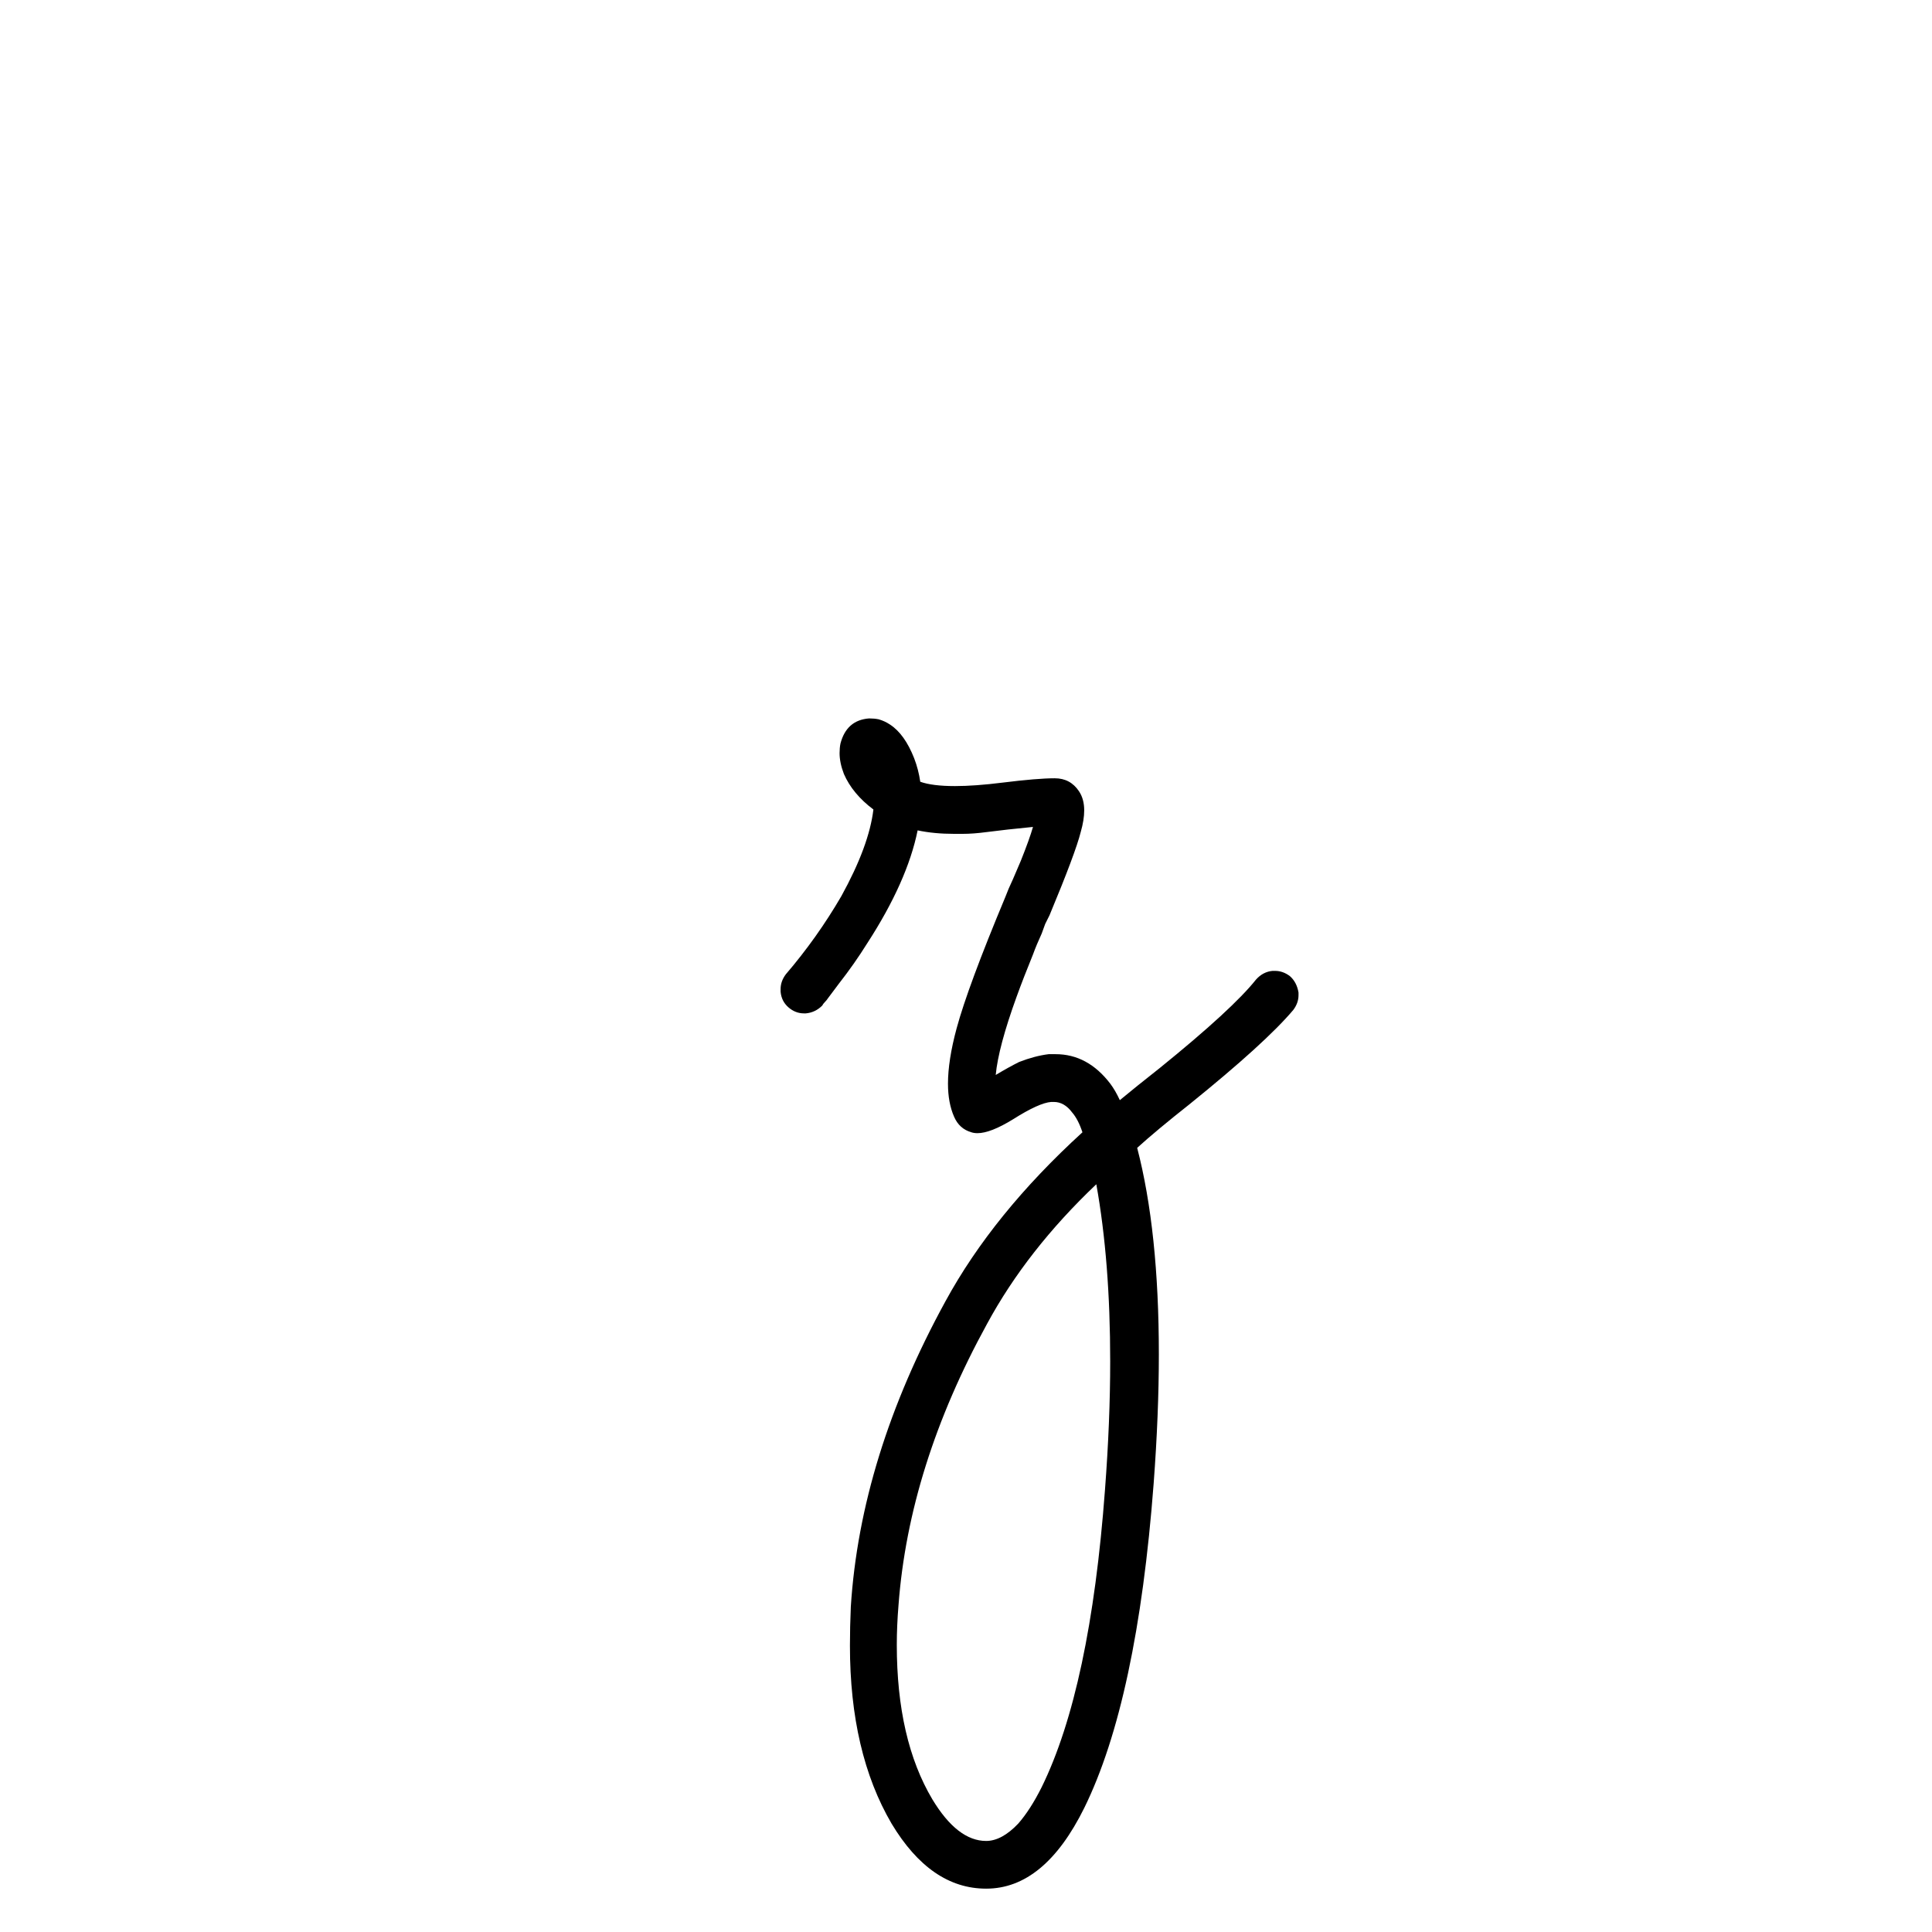 <?xml version="1.0" encoding="UTF-8" standalone="no"?>
<!-- Created with Inkscape (http://www.inkscape.org/) -->

<svg
   xmlns:dc="http://purl.org/dc/elements/1.1/"
   xmlns:cc="http://creativecommons.org/ns#"
   xmlns:rdf="http://www.w3.org/1999/02/22-rdf-syntax-ns#"
   xmlns:svg="http://www.w3.org/2000/svg"
   xmlns="http://www.w3.org/2000/svg"
   xmlns:sodipodi="http://sodipodi.sourceforge.net/DTD/sodipodi-0.dtd"
   xmlns:inkscape="http://www.inkscape.org/namespaces/inkscape"
   width="55mm"
   height="55mm"
   viewBox="0 0 55 55"
   version="1.1"
   id="svg8"
   inkscape:version="0.91 r13725"
   sodipodi:docname="lower-z.svg">
  <defs
     id="defs2" />
  <sodipodi:namedview
     id="base"
     pagecolor="#ffffff"
     bordercolor="#666666"
     borderopacity="1.0"
     inkscape:pageopacity="0.0"
     inkscape:pageshadow="2"
     inkscape:zoom="1.4"
     inkscape:cx="-72.983922"
     inkscape:cy="43.63747"
     inkscape:document-units="mm"
     inkscape:current-layer="layer1"
     showgrid="false"
     inkscape:window-width="1440"
     inkscape:window-height="800"
     inkscape:window-x="0"
     inkscape:window-y="1"
     inkscape:window-maximized="1" />
  <g
     inkscape:label="Calque 1"
     inkscape:groupmode="layer"
     id="layer1"
     transform="translate(0,-242)">
    <g
       style="font-style:normal;font-variant:normal;font-weight:normal;font-stretch:normal;font-size:63.5px;line-height:125%;font-family:Graphecrit;-inkscape-font-specification:Graphecrit;letter-spacing:0px;word-spacing:0px;fill:#000000;fill-opacity:1;stroke:none;stroke-width:1px;stroke-linecap:butt;stroke-linejoin:miter;stroke-opacity:1"
       id="text6642">
      <path
         d="m 31.209,275.714 q -1.976,1.877 -3.111,3.976 -2.223,4.05 -2.519,8.001 -0.049,0.593 -0.049,1.136 0,2.692 1.012,4.396 0.716,1.185 1.531,1.185 0.445,0 0.914,-0.494 0.346,-0.395 0.667,-1.037 1.383,-2.815 1.803,-8.47 0.148,-1.951 0.148,-3.655 0,-2.84 -0.395,-5.038 z m -3.136,20.052 q -1.58,0 -2.692,-1.852 -1.185,-2.025 -1.185,-5.062 0,-0.543 0.025,-1.111 0.272,-4.272 2.692,-8.692 1.358,-2.494 3.902,-4.815 -0.123,-0.37 -0.296,-0.568 -0.222,-0.296 -0.519,-0.296 l -0.074,0 q -0.346,0.025 -1.087,0.494 -0.642,0.395 -1.012,0.395 -0.099,0 -0.173,-0.025 -0.346,-0.099 -0.494,-0.445 -0.173,-0.395 -0.173,-0.938 0,-0.667 0.247,-1.58 0.321,-1.185 1.383,-3.729 l 0.099,-0.247 0.123,-0.272 0.222,-0.519 q 0.247,-0.617 0.346,-0.963 l -0.716,0.074 -0.617,0.074 q -0.37,0.049 -0.667,0.049 l -0.247,0 q -0.568,0 -1.037,-0.099 -0.296,1.457 -1.432,3.21 -0.37,0.593 -0.815,1.161 -0.148,0.198 -0.296,0.395 -0.049,0.074 -0.099,0.123 -0.049,0.049 -0.074,0.099 -0.198,0.198 -0.469,0.222 l -0.049,0 q -0.247,0 -0.445,-0.173 -0.198,-0.173 -0.222,-0.445 l 0,-0.074 q 0,-0.222 0.148,-0.42 0.889,-1.037 1.58,-2.223 0.79,-1.432 0.914,-2.469 -0.593,-0.445 -0.84,-1.012 -0.123,-0.321 -0.123,-0.593 0,-0.148 0.025,-0.272 0.173,-0.667 0.815,-0.716 0.148,0 0.272,0.025 0.173,0.049 0.321,0.148 0.42,0.272 0.691,0.963 0.123,0.321 0.173,0.667 0.346,0.123 0.988,0.123 0.568,0 1.358,-0.099 0.988,-0.123 1.482,-0.123 0.445,0 0.691,0.37 0.148,0.222 0.148,0.543 0,0.272 -0.099,0.617 -0.148,0.593 -0.889,2.371 l -0.123,0.247 -0.099,0.272 q -0.148,0.321 -0.247,0.593 -0.272,0.667 -0.469,1.21 -0.519,1.432 -0.593,2.223 0.37,-0.222 0.667,-0.37 0.445,-0.173 0.84,-0.222 l 0.198,0 q 0.914,0 1.556,0.84 0.148,0.198 0.272,0.469 0.445,-0.37 1.136,-0.914 2.074,-1.679 2.741,-2.519 0.198,-0.222 0.469,-0.247 l 0.074,0 q 0.222,0 0.42,0.148 0.198,0.173 0.247,0.469 l 0,0.074 q 0,0.222 -0.148,0.42 -0.79,0.938 -2.963,2.692 -0.938,0.741 -1.482,1.235 0.617,2.371 0.617,5.877 0,1.704 -0.148,3.679 -0.469,6.174 -1.976,9.236 -1.136,2.297 -2.79,2.297 z"
         style="font-size:49.389px"
         id="path8562" />
    </g>
  </g>
</svg>

